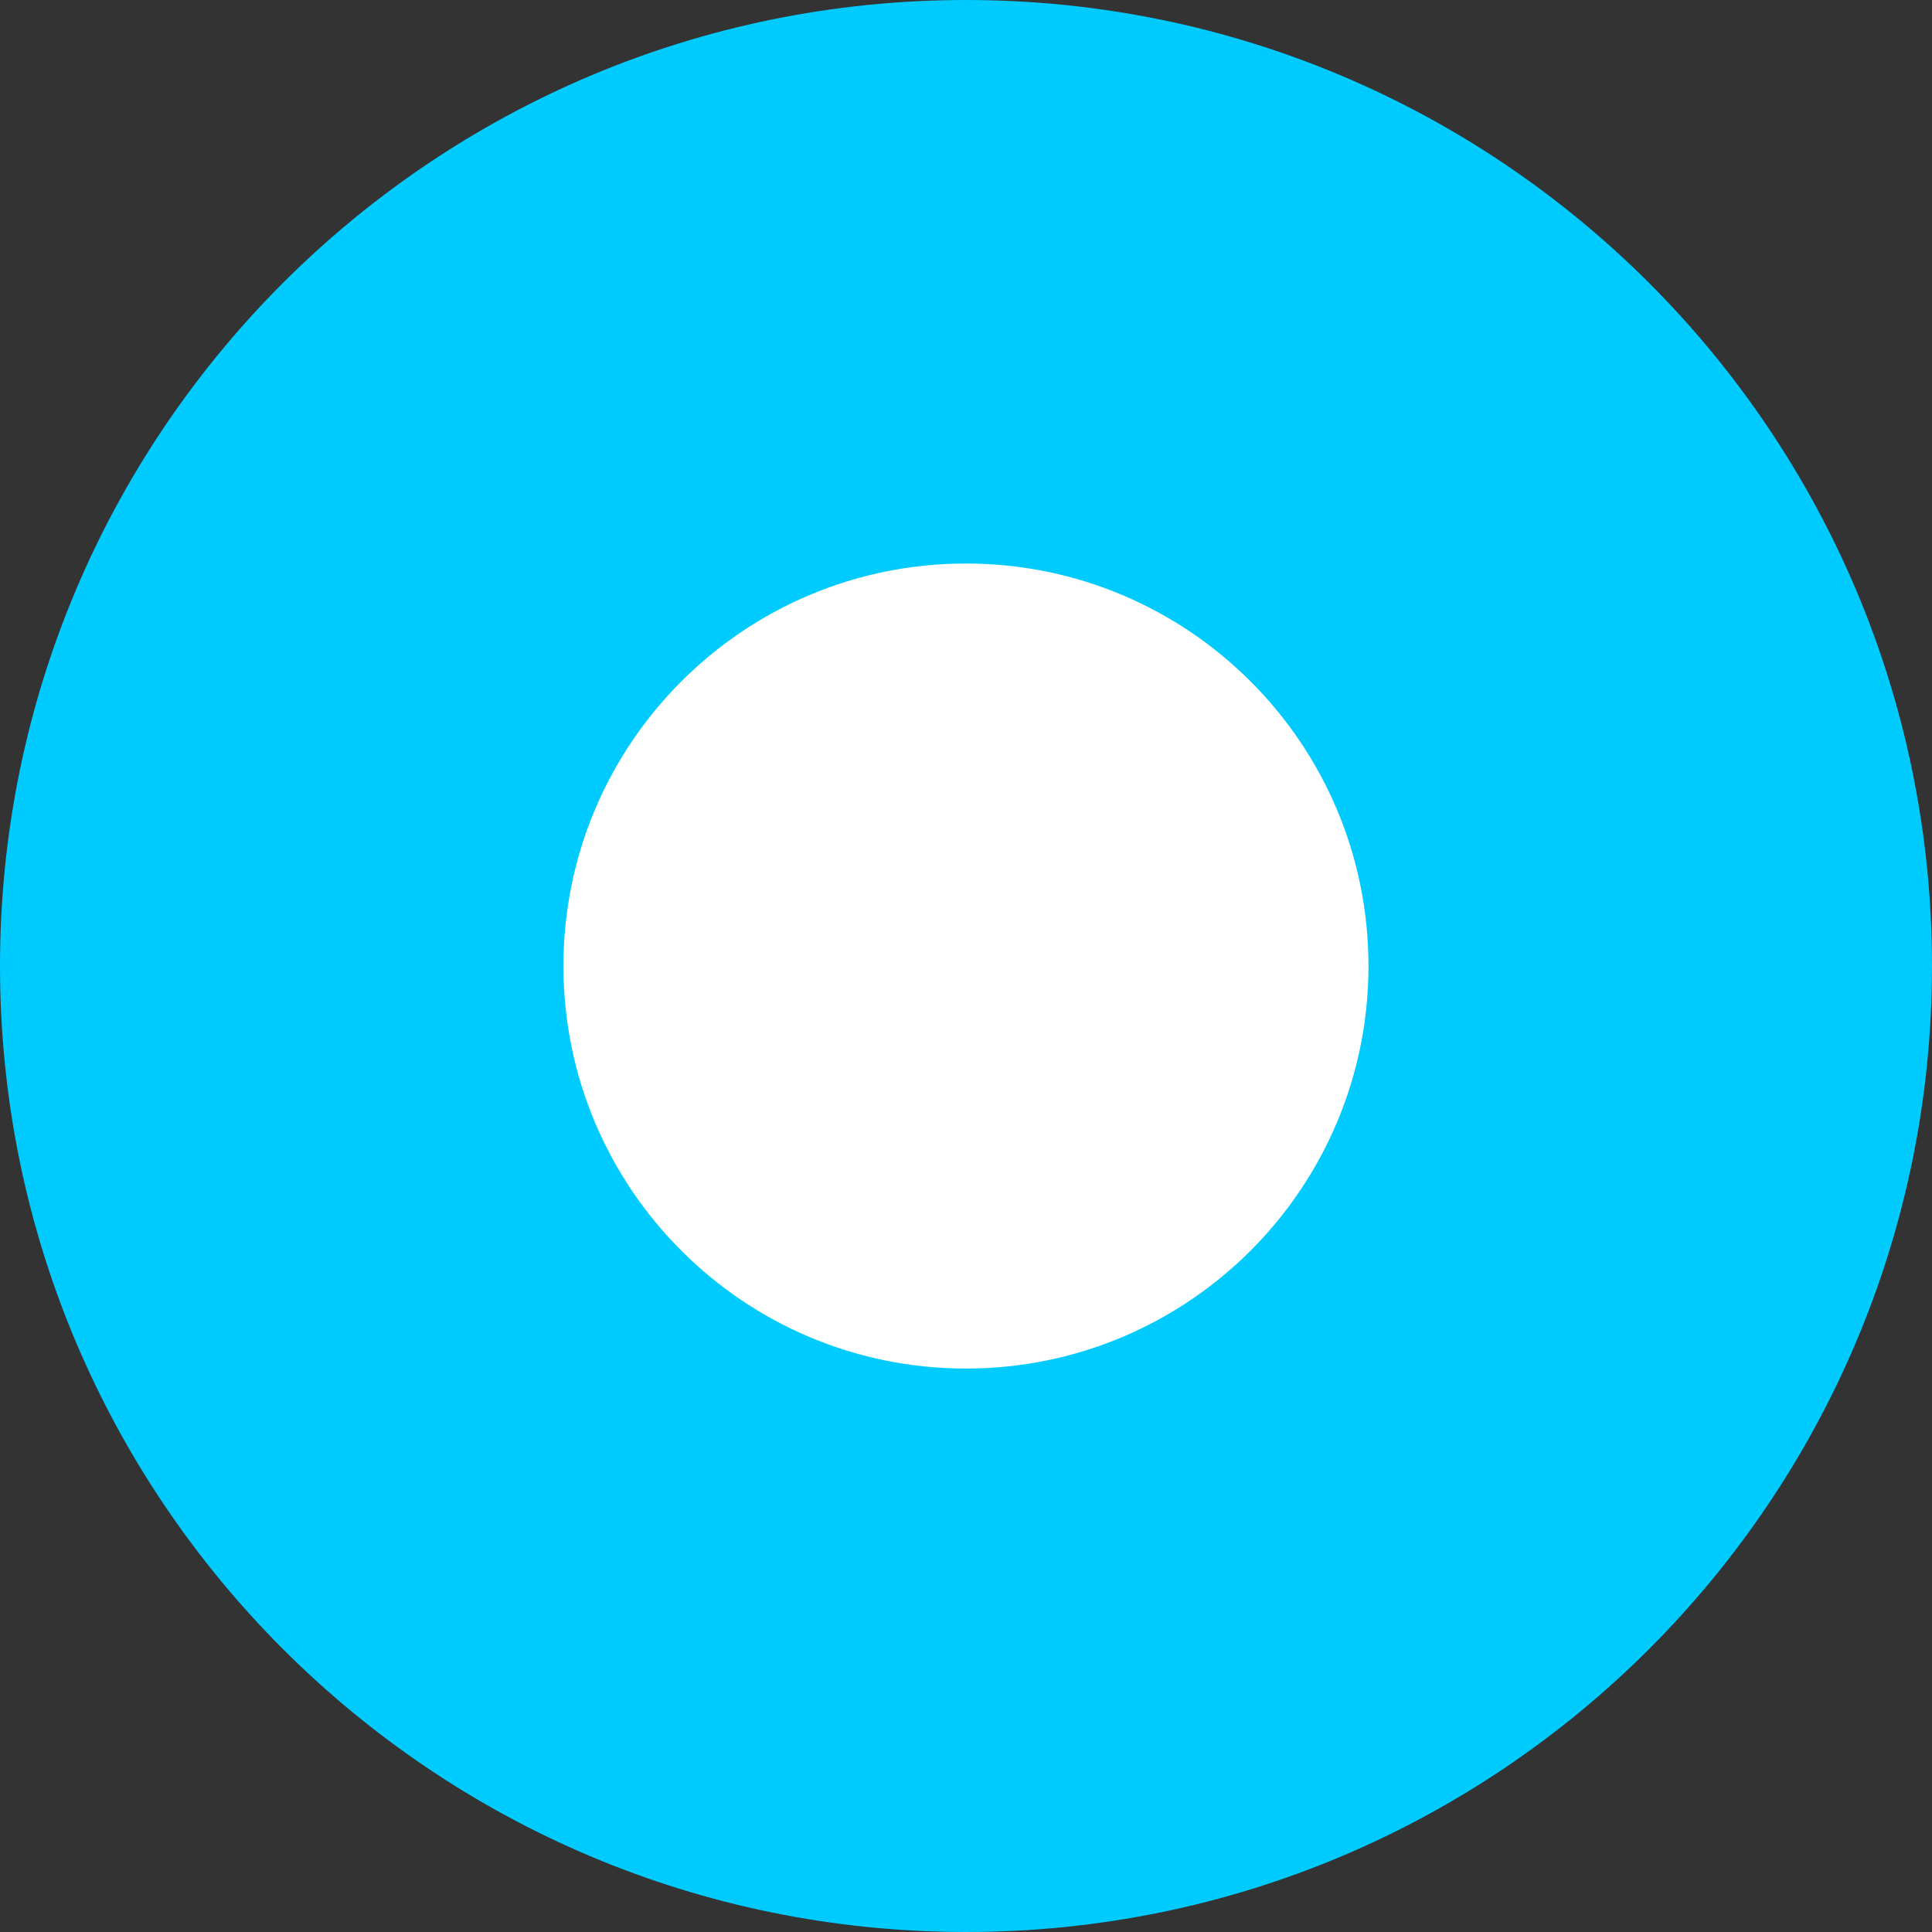 <svg width="22" height="22" viewBox="0 0 22 22" fill="none" xmlns="http://www.w3.org/2000/svg">
<rect x="0" y="0" width="22" height="22" fill="#333333" stroke="none"/>
<g id="Group 1171275071">
<path id="Ellipse 102" d="M11 22C17.075 22 22 17.075 22 11C22 4.925 17.075 0 11 0C4.925 0 0 4.925 0 11C0 17.075 4.925 22 11 22Z" fill="#00CBFF"/>
<path id="Ellipse 103" d="M10.999 15.584C13.531 15.584 15.583 13.532 15.583 11C15.583 8.469 13.531 6.417 10.999 6.417C8.468 6.417 6.416 8.469 6.416 11C6.416 13.532 8.468 15.584 10.999 15.584Z" fill="white"/>
</g>
</svg>
